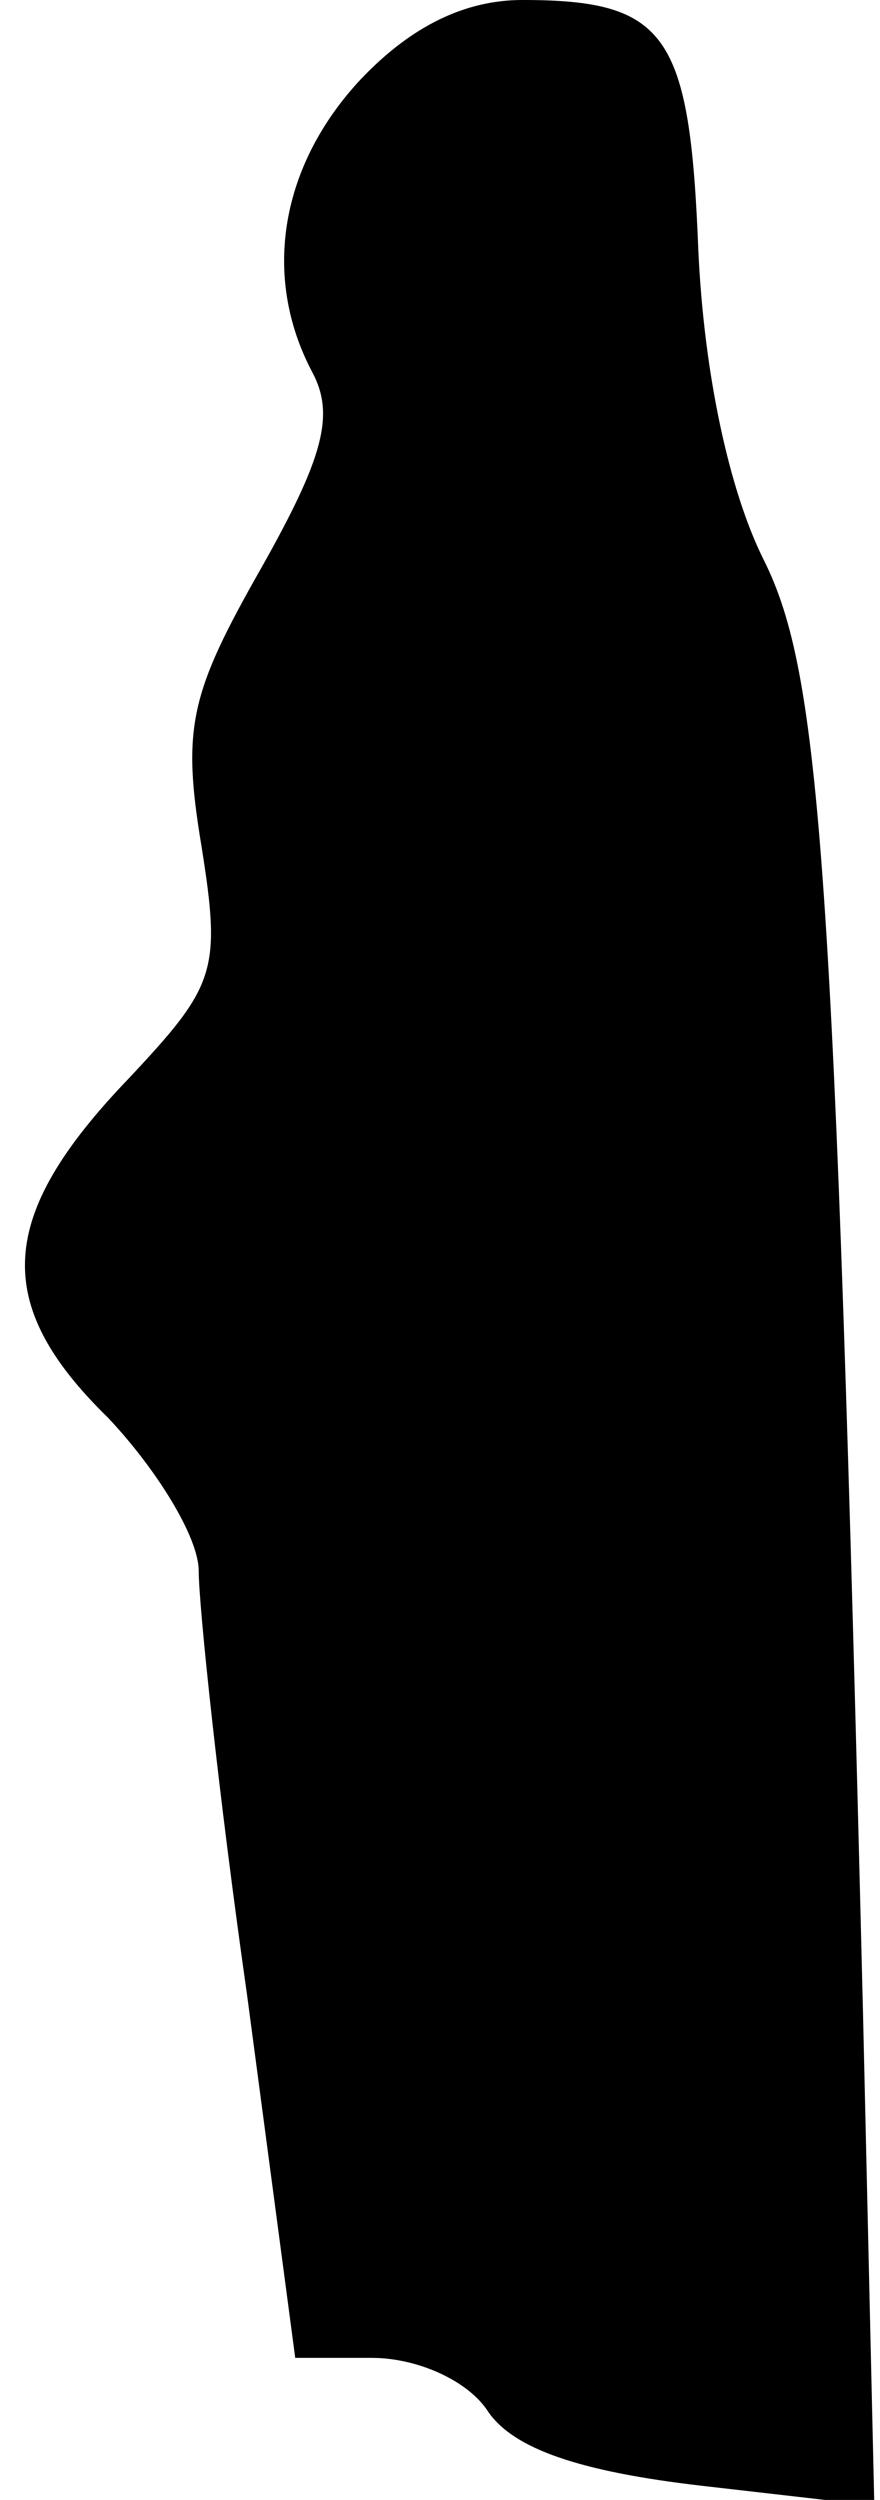 <?xml version="1.0" standalone="no"?>
<!DOCTYPE svg PUBLIC "-//W3C//DTD SVG 20010904//EN"
 "http://www.w3.org/TR/2001/REC-SVG-20010904/DTD/svg10.dtd">
<svg version="1.0" xmlns="http://www.w3.org/2000/svg"
 width="31pt" height="88pt" viewBox="0 0 31 88"
 preserveAspectRatio="xMidYMid meet">
<g transform="translate(0,88) scale(0.1,-0.1)"
fill="#000000" stroke="none">
<path fill="#000000" stroke="none" d="M127 852 c-28 -30 -35 -69 -17 -103 8
-15 4 -30 -18 -69 -25 -44 -28 -56 -21 -98 7 -44 5 -49 -26 -82 -46 -48 -48
-79 -7 -119 17 -18 32 -42 32 -54 0 -12 7 -79 17 -149 l17 -128 27 0 c16 0 34
-8 41 -19 9 -13 32 -21 75 -26 l61 -7 -4 174 c-10 405 -15 471 -35 511 -12 24
-21 65 -23 109 -3 76 -11 88 -62 88 -20 0 -39 -9 -57 -28z"/>
</g>
</svg>
